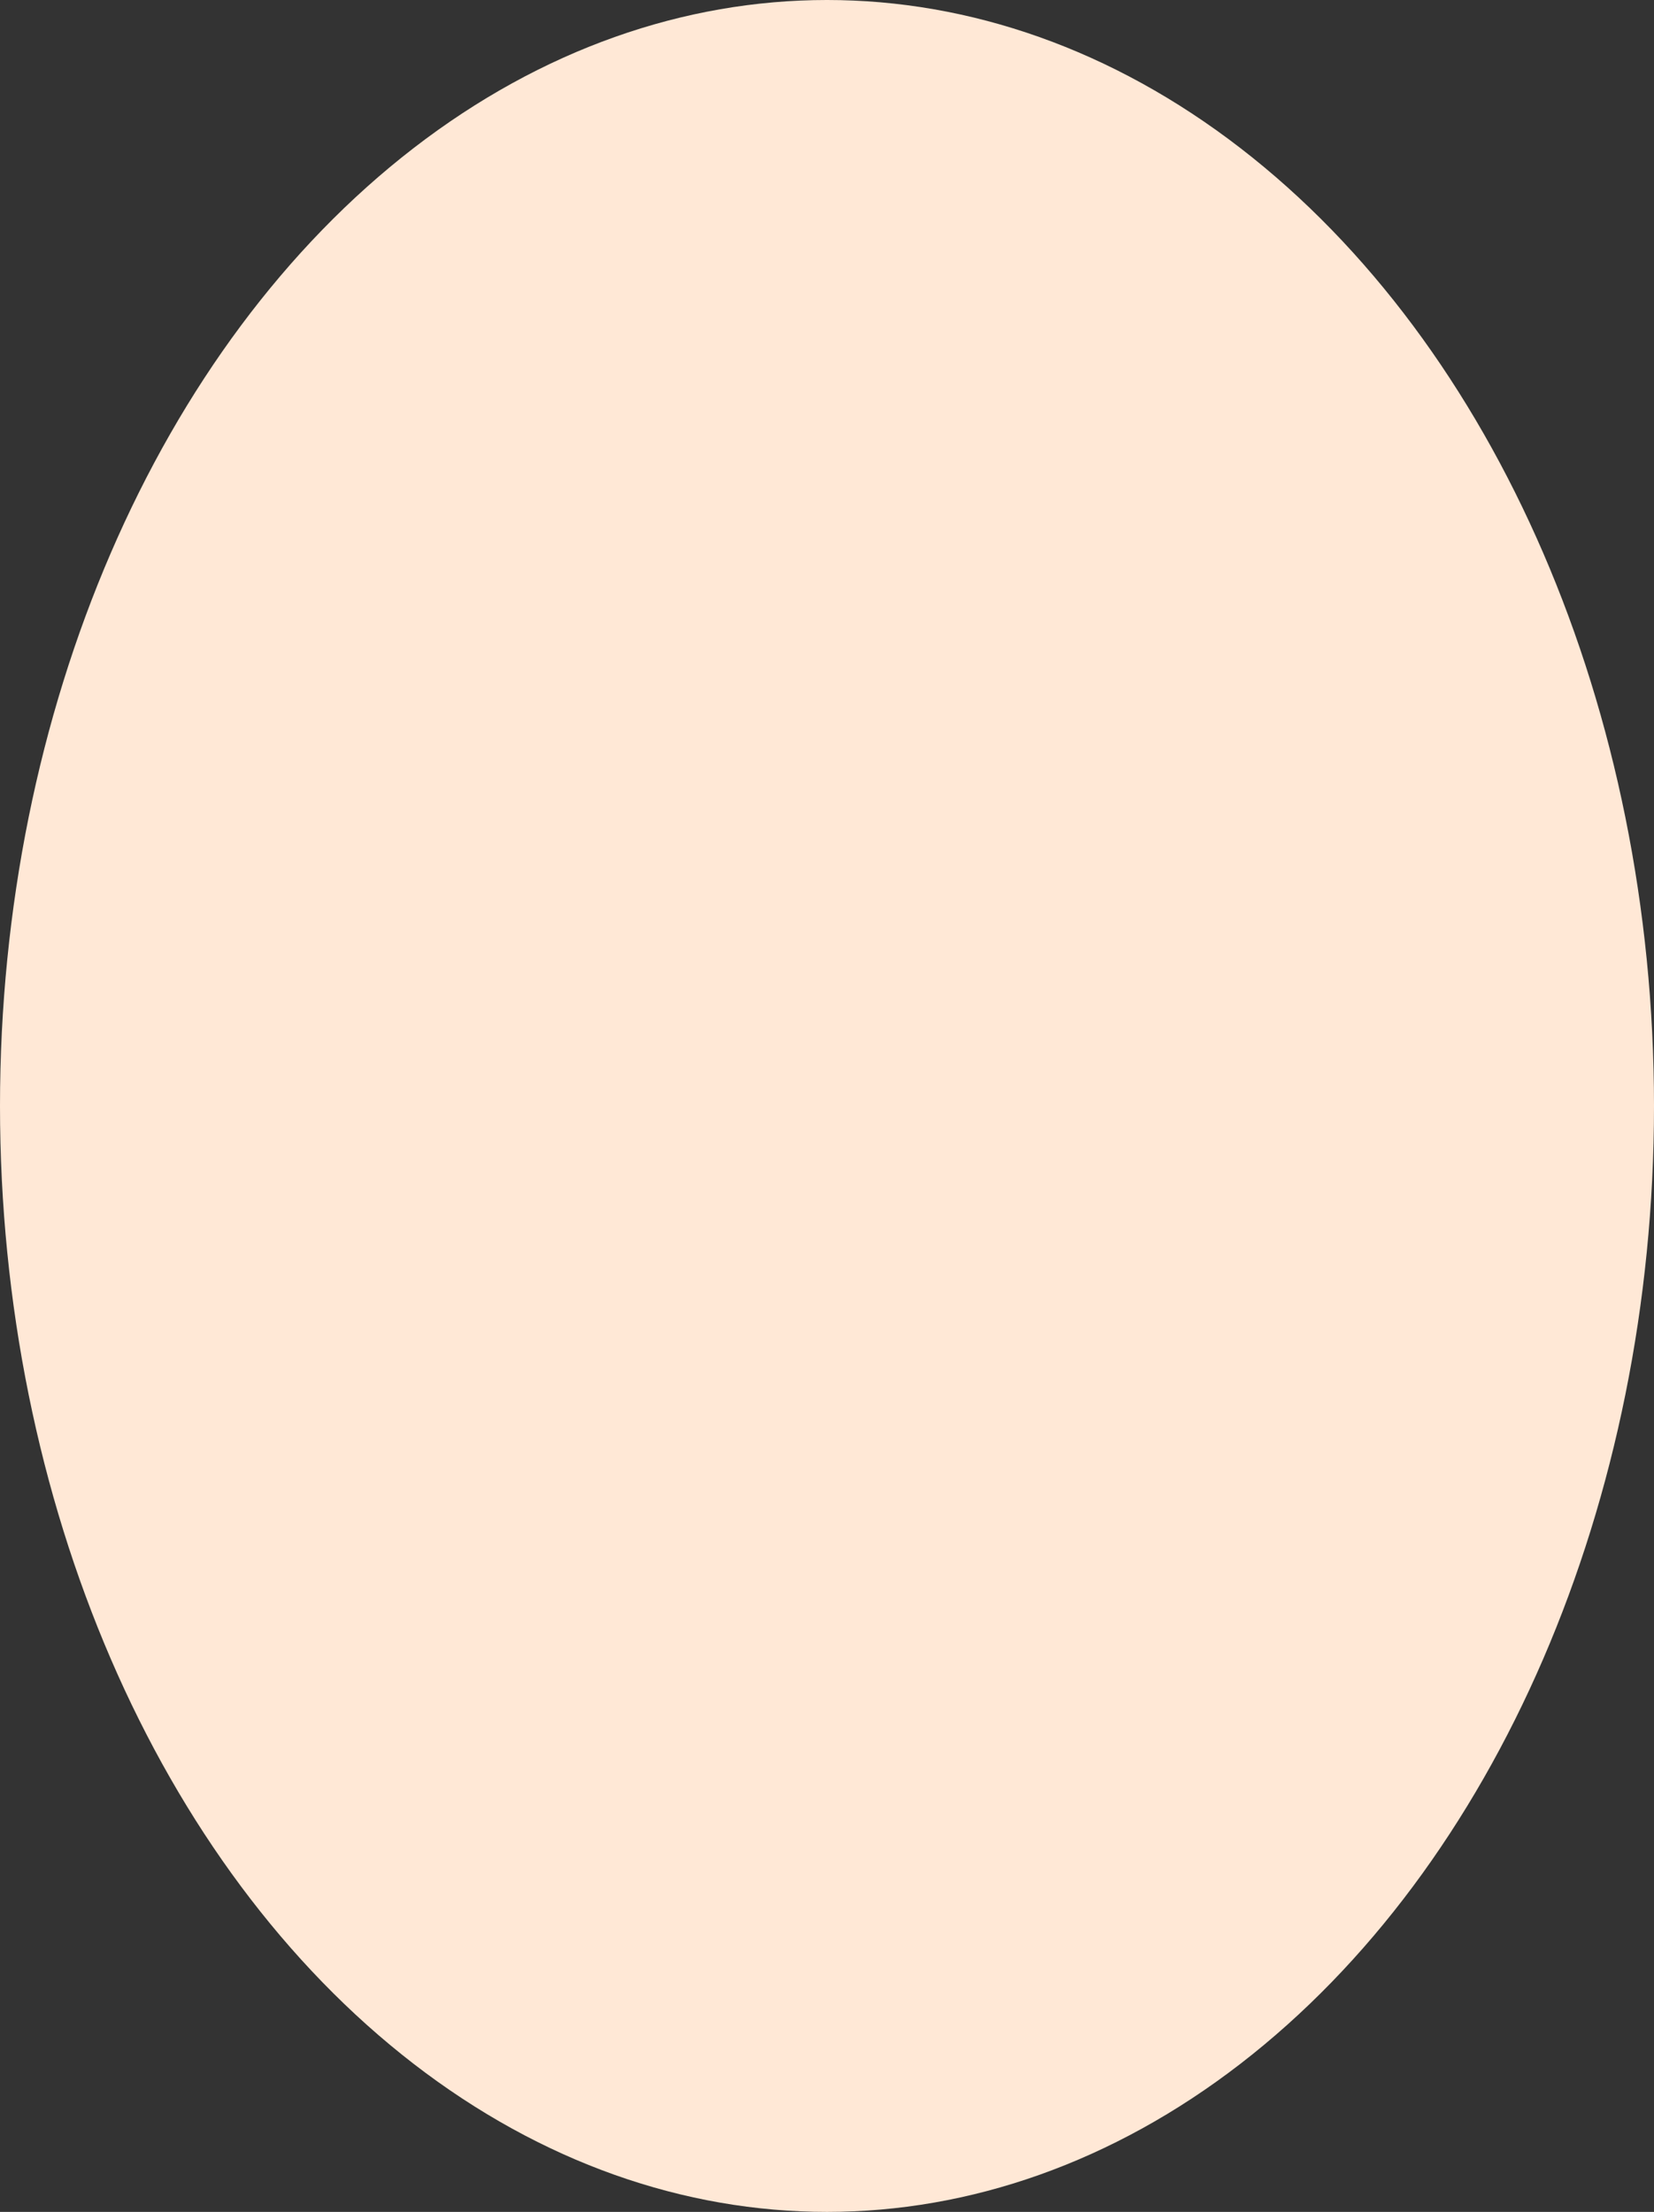 <svg xmlns="http://www.w3.org/2000/svg" width="350" height="468" viewBox="0 0 350 468">
  <rect x="0" y="0" width="350" height="468" fill="#333333" stroke="none"/>
  <ellipse id="Ellipse_5" data-name="Ellipse 5" cx="175" cy="234" rx="175" ry="234" fill="#ffe8d6"/>
</svg>
